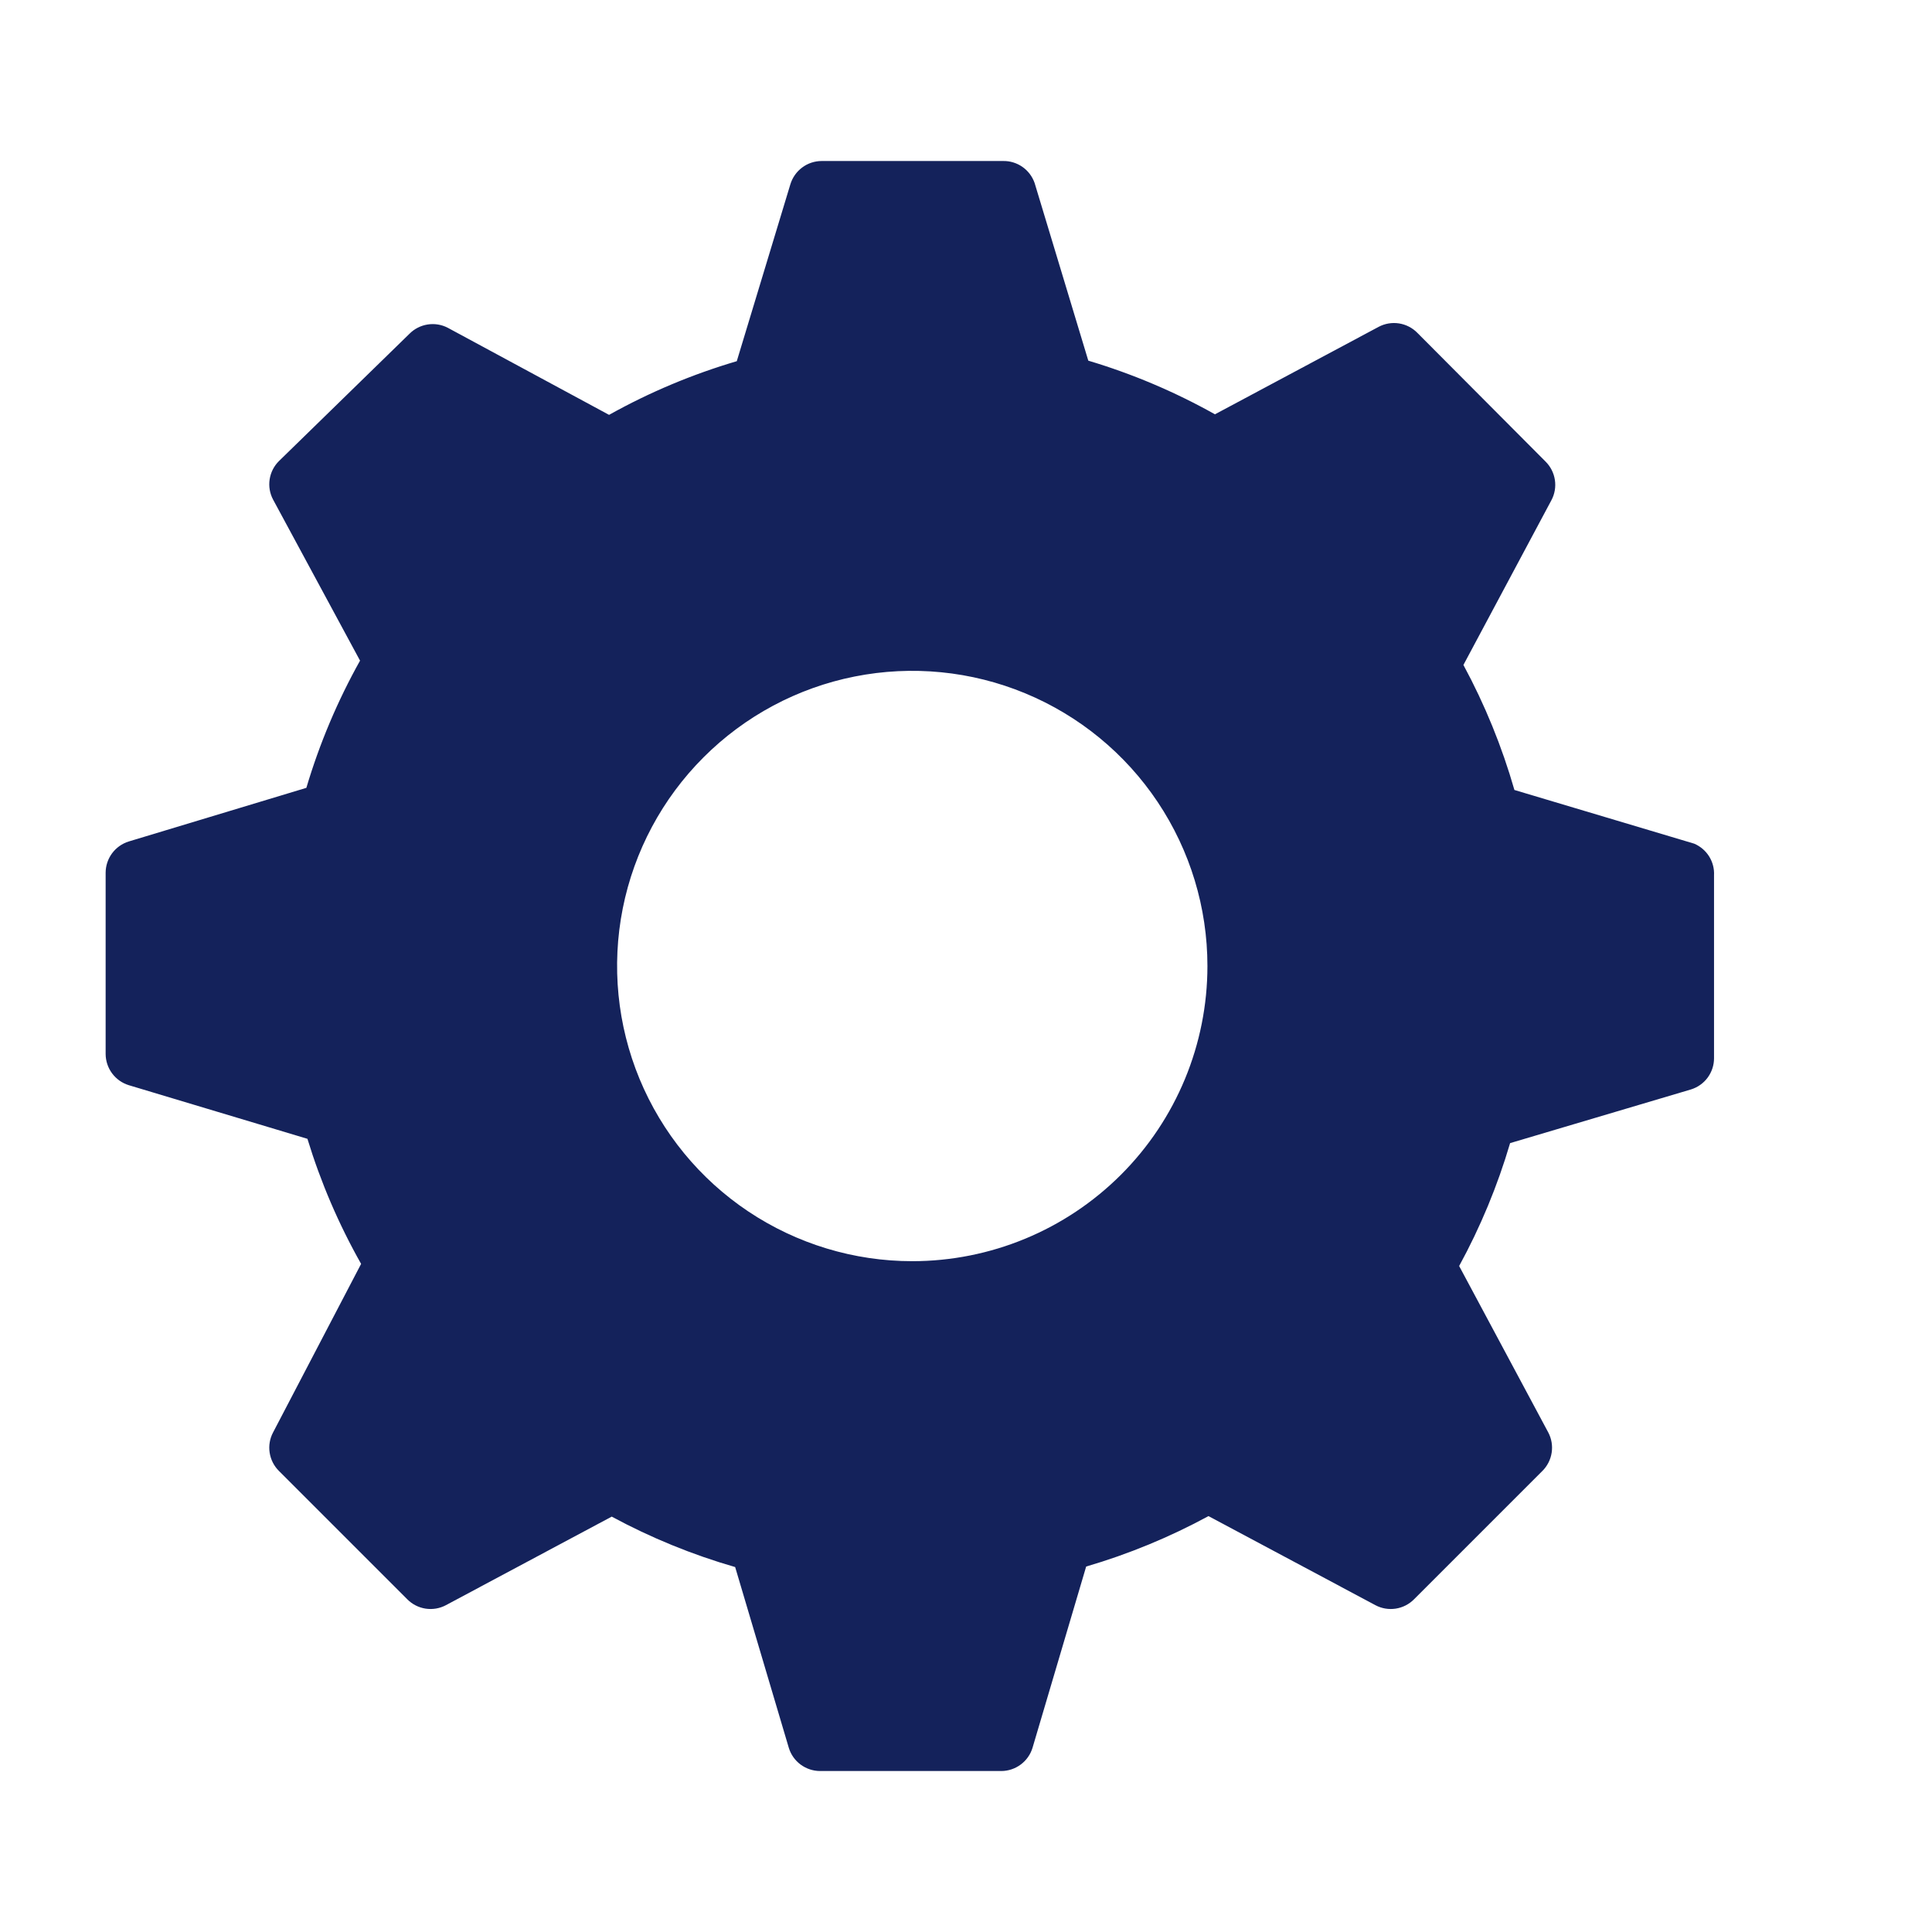 <svg width="56" height="56" viewBox="0 0 56 56" fill="none" xmlns="http://www.w3.org/2000/svg">
<g clip-path="url(#clip0_952_116)">
<path d="M49.107 24.454L43.896 22.898C43.535 21.64 43.04 20.425 42.418 19.274L44.969 14.498C45.065 14.318 45.1 14.111 45.069 13.91C45.038 13.708 44.943 13.522 44.798 13.378L41.08 9.645C40.937 9.5 40.75 9.405 40.549 9.374C40.347 9.343 40.141 9.378 39.96 9.474L35.216 12.009C34.053 11.357 32.822 10.835 31.545 10.454L29.989 5.305C29.923 5.115 29.799 4.951 29.634 4.836C29.469 4.722 29.272 4.662 29.071 4.667H23.814C23.612 4.668 23.415 4.733 23.253 4.854C23.091 4.974 22.971 5.143 22.911 5.336L21.356 10.469C20.068 10.849 18.826 11.37 17.654 12.025L12.987 9.505C12.807 9.409 12.6 9.374 12.399 9.405C12.197 9.436 12.01 9.531 11.867 9.676L8.087 13.363C7.942 13.506 7.847 13.692 7.816 13.894C7.785 14.096 7.82 14.302 7.916 14.482L10.436 19.149C9.783 20.317 9.261 21.553 8.88 22.836L3.731 24.391C3.538 24.451 3.369 24.571 3.249 24.733C3.129 24.895 3.063 25.092 3.062 25.294V30.551C3.063 30.753 3.129 30.95 3.249 31.112C3.369 31.274 3.538 31.394 3.731 31.454L8.911 33.009C9.296 34.27 9.818 35.486 10.467 36.634L7.916 41.518C7.82 41.698 7.785 41.905 7.816 42.106C7.847 42.308 7.942 42.495 8.087 42.638L11.805 46.356C11.948 46.501 12.135 46.596 12.336 46.627C12.538 46.658 12.745 46.623 12.925 46.527L17.731 43.96C18.868 44.574 20.068 45.064 21.309 45.422L22.865 50.665C22.924 50.858 23.044 51.027 23.206 51.147C23.369 51.267 23.565 51.333 23.767 51.334H29.025C29.227 51.333 29.423 51.267 29.585 51.147C29.748 51.027 29.867 50.858 29.927 50.665L31.483 45.407C32.713 45.047 33.902 44.556 35.029 43.945L39.867 46.527C40.047 46.623 40.254 46.658 40.455 46.627C40.657 46.596 40.843 46.501 40.987 46.356L44.705 42.638C44.85 42.495 44.945 42.308 44.976 42.106C45.007 41.905 44.972 41.698 44.876 41.518L42.294 36.696C42.912 35.565 43.407 34.37 43.771 33.134L49.014 31.578C49.207 31.518 49.376 31.399 49.496 31.237C49.616 31.074 49.682 30.878 49.682 30.676V25.371C49.692 25.178 49.642 24.986 49.539 24.822C49.436 24.658 49.285 24.53 49.107 24.454ZM26.442 36.556C24.75 36.556 23.096 36.054 21.689 35.114C20.282 34.174 19.186 32.838 18.538 31.274C17.891 29.711 17.721 27.991 18.051 26.331C18.381 24.672 19.196 23.147 20.393 21.951C21.589 20.754 23.114 19.939 24.773 19.609C26.433 19.279 28.153 19.448 29.717 20.096C31.28 20.744 32.616 21.84 33.556 23.247C34.496 24.654 34.998 26.308 34.998 28C34.998 30.269 34.097 32.446 32.492 34.05C30.888 35.654 28.712 36.556 26.442 36.556Z" fill="#14225B"/>
</g>
<defs>
<clipPath id="clip0_952_116">
<rect width="56" height="56" fill="white"/>
</clipPath>
</defs>
</svg>
